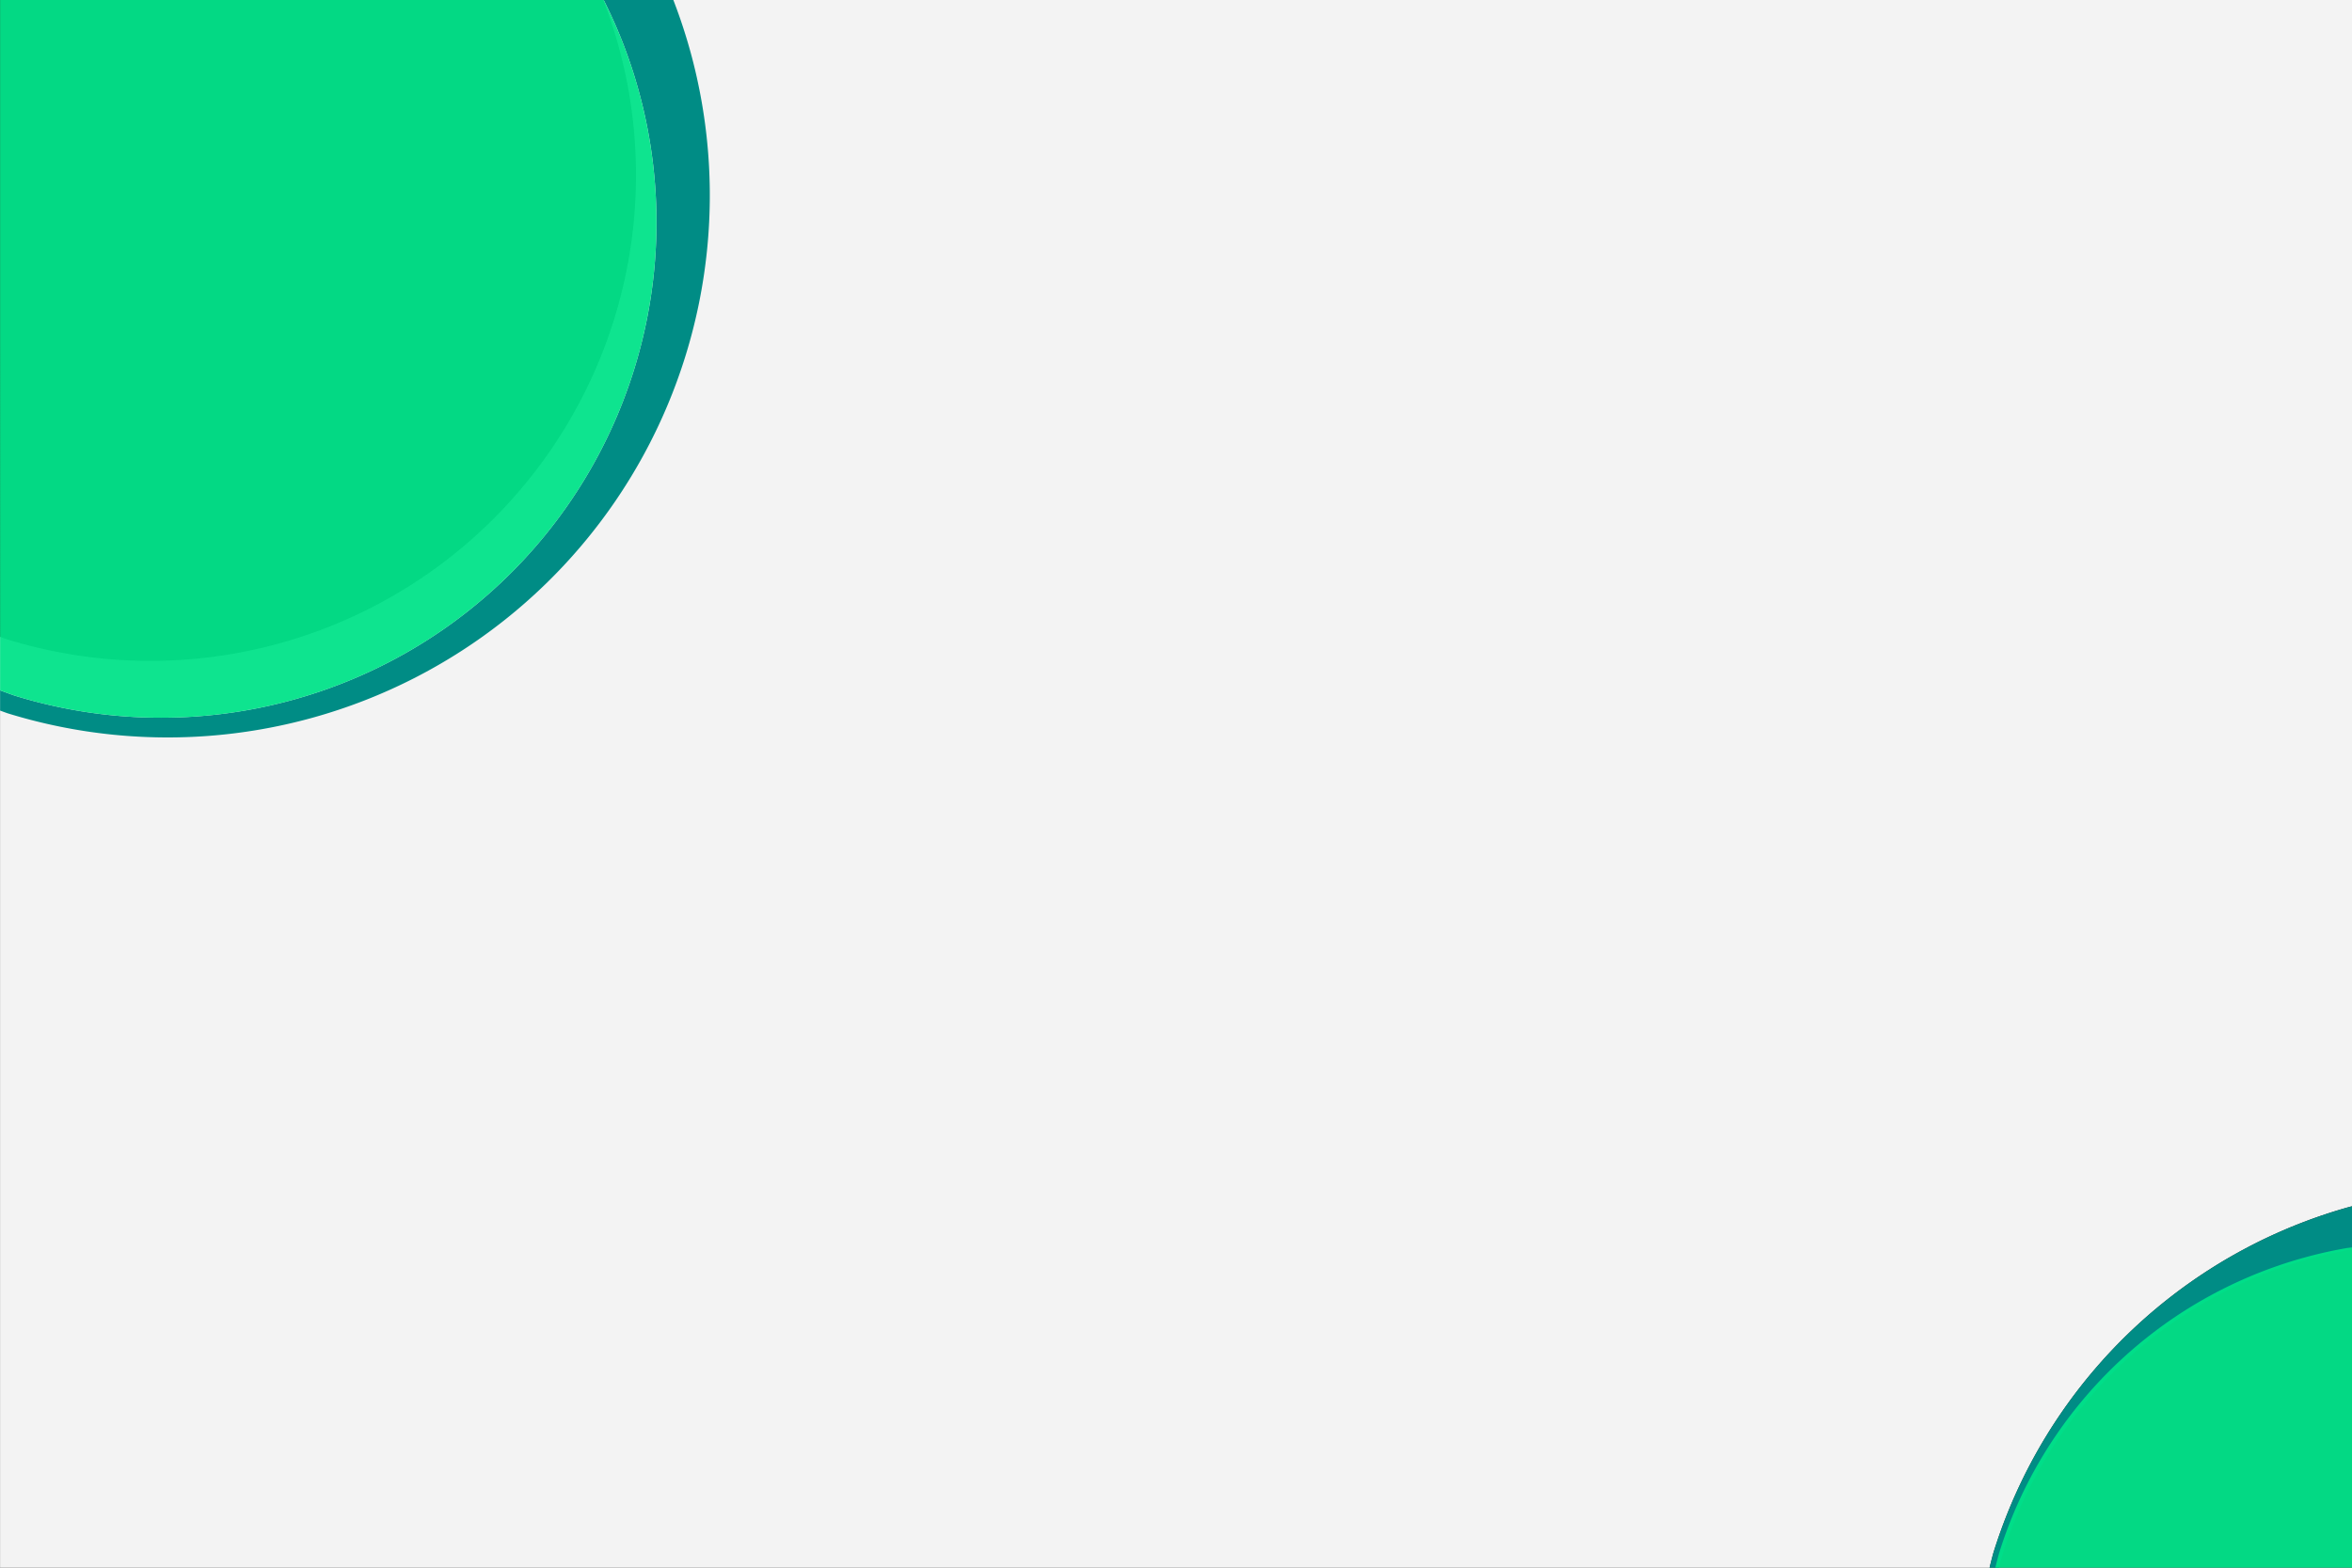 <?xml version="1.0" encoding="UTF-8" standalone="no"?>
<!-- Created with Inkscape (http://www.inkscape.org/) -->

<svg
   xmlns:dc="http://purl.org/dc/elements/1.1/"
   xmlns:cc="http://creativecommons.org/ns#"
   xmlns:rdf="http://www.w3.org/1999/02/22-rdf-syntax-ns#"
   xmlns:svg="http://www.w3.org/2000/svg"
   xmlns="http://www.w3.org/2000/svg"
   xmlns:sodipodi="http://sodipodi.sourceforge.net/DTD/sodipodi-0.dtd"
   xmlns:inkscape="http://www.inkscape.org/namespaces/inkscape"
   width="1200"
   height="800"
   viewBox="0 0 317.5 211.667"
   version="1.1"
   id="svg8"
   inkscape:version="0.92.4 (5da689c313, 2019-01-14)"
   sodipodi:docname="bacgkround-home.svg">
  <rect x="0" y="0" width="317.5" height="211.667" fill="#333333" stroke="none"/>
  <defs
     id="defs2" />
  <sodipodi:namedview
     id="base"
     pagecolor="#ffffff"
     bordercolor="#666666"
     borderopacity="1.0"
     inkscape:pageopacity="0.0"
     inkscape:pageshadow="2"
     inkscape:zoom="0.25"
     inkscape:cx="1005.5666"
     inkscape:cy="108.90937"
     inkscape:document-units="px"
     inkscape:current-layer="layer1"
     showgrid="false"
     units="px"
     showborder="false"
     fit-margin-top="0"
     fit-margin-left="0"
     fit-margin-right="0"
     fit-margin-bottom="0"
     inkscape:window-width="1280"
     inkscape:window-height="747"
     inkscape:window-x="-8"
     inkscape:window-y="-8"
     inkscape:window-maximized="1" />
  <g
     inkscape:label="Layer 1"
     inkscape:groupmode="layer"
     id="layer1"
     transform="translate(-5.292,30.29)">
    <g
       id="g876">
      <path
         transform="scale(0.265)"
         id="path40"
         d="m 327.219,-114.48 a 247.483,247.483 0 0 1 7.713,23.217 247.483,247.483 0 0 1 5.418,24.137 247.483,247.483 0 0 1 2.98,24.557 247.483,247.483 0 0 1 0.619,17.506 247.483,247.483 0 0 1 -1.234,24.707 247.483,247.483 0 0 1 -3.697,24.461 247.483,247.483 0 0 1 -6.121,23.969 247.483,247.483 0 0 1 -8.482,23.238 247.483,247.483 0 0 1 -10.76,22.275 247.483,247.483 0 0 1 -12.932,21.09 247.483,247.483 0 0 1 -14.971,19.693 247.483,247.483 0 0 1 -16.861,18.102 247.483,247.483 0 0 1 -18.584,16.326 247.483,247.483 0 0 1 -20.123,14.389 247.483,247.483 0 0 0 -0.002,0 247.483,247.483 0 0 1 -21.457,12.311 247.483,247.483 0 0 1 -22.58,10.104 247.483,247.483 0 0 1 -23.477,7.801 247.483,247.483 0 0 1 -24.137,5.418 247.483,247.483 0 0 1 -24.557,2.98 247.483,247.483 0 0 1 -17.506,0.621 247.483,247.483 0 0 1 -24.707,-1.236 247.483,247.483 0 0 0 -0.002,0 247.483,247.483 0 0 1 -24.461,-3.697 247.483,247.483 0 0 1 -23.969,-6.121 A 247.483,247.483 0 0 1 20,210.15 v 475.369 h 1018.037 a 226.174,226.174 0 0 1 0.051,-0.195 h -4.84 a 264.2,264.2 0 0 1 2.117,-8.291 264.2,264.2 0 0 1 9.055,-24.807 264.2,264.2 0 0 1 11.488,-23.781 264.2,264.2 0 0 0 0,-0.002 264.2,264.2 0 0 1 13.805,-22.514 264.2,264.2 0 0 1 15.982,-21.021 264.2,264.2 0 0 1 18.002,-19.324 264.2,264.2 0 0 1 19.84,-17.428 264.2,264.2 0 0 0 0,-0.002 264.2,264.2 0 0 1 21.482,-15.363 264.2,264.2 0 0 1 22.906,-13.139 264.2,264.2 0 0 1 24.105,-10.787 264.2,264.2 0 0 1 25.061,-8.326 264.2,264.2 0 0 1 2.906,-0.652 v -614.367 z"
         style="opacity:1;fill:#ffffff;fill-opacity:0.941;stroke:none;stroke-width:2.327;stroke-miterlimit:4;stroke-dasharray:none;stroke-opacity:1"
         inkscape:connector-curvature="0" />
      <g
         transform="matrix(1.116,0,0,1.116,-0.611,3.5)"
         id="g855">
        <path
           inkscape:connector-curvature="0"
           style="opacity:1;fill:#008c85;fill-opacity:1;stroke:none;stroke-width:2.327;stroke-miterlimit:4;stroke-dasharray:none;stroke-opacity:1"
           d="m 20,210.15 a 247.483,247.483 0 0 0 3.33,1.215 247.483,247.483 0 0 0 23.969,6.121 247.483,247.483 0 0 0 24.461,3.697 247.483,247.483 0 0 0 0.002,0 247.483,247.483 0 0 0 24.707,1.236 247.483,247.483 0 0 0 17.506,-0.621 247.483,247.483 0 0 0 24.557,-2.98 247.483,247.483 0 0 0 24.137,-5.418 247.483,247.483 0 0 0 23.477,-7.801 247.483,247.483 0 0 0 22.58,-10.104 247.483,247.483 0 0 0 21.457,-12.311 247.483,247.483 0 0 0 0.002,0 247.483,247.483 0 0 0 20.123,-14.389 247.483,247.483 0 0 0 18.584,-16.326 247.483,247.483 0 0 0 16.861,-18.102 247.483,247.483 0 0 0 14.971,-19.693 247.483,247.483 0 0 0 12.932,-21.09 247.483,247.483 0 0 0 10.76,-22.275 247.483,247.483 0 0 0 8.482,-23.238 247.483,247.483 0 0 0 6.121,-23.969 247.483,247.483 0 0 0 3.697,-24.461 247.483,247.483 0 0 0 1.234,-24.707 247.483,247.483 0 0 0 -0.619,-17.506 247.483,247.483 0 0 0 -2.98,-24.557 247.483,247.483 0 0 0 -5.418,-24.137 247.483,247.483 0 0 0 -7.713,-23.217 h -31.824 a 226.174,226.174 0 0 1 8.848,19.768 226.174,226.174 0 0 1 7.127,21.455 226.174,226.174 0 0 1 4.953,22.059 226.174,226.174 0 0 1 2.723,22.443 226.174,226.174 0 0 1 0.566,15.998 226.174,226.174 0 0 1 -1.129,22.58 226.174,226.174 0 0 1 -3.379,22.354 226.174,226.174 0 0 1 -5.594,21.906 226.174,226.174 0 0 1 -7.752,21.236 226.174,226.174 0 0 1 -9.834,20.357 226.174,226.174 0 0 1 -11.816,19.273 226.174,226.174 0 0 1 -13.682,17.998 226.174,226.174 0 0 1 -15.41,16.543 226.174,226.174 0 0 1 -16.984,14.92 226.174,226.174 0 0 1 -18.391,13.15 226.174,226.174 0 0 1 -19.611,11.25 226.174,226.174 0 0 1 -20.635,9.234 226.174,226.174 0 0 1 -21.455,7.129 226.174,226.174 0 0 1 -22.059,4.951 226.174,226.174 0 0 1 -22.443,2.725 226.174,226.174 0 0 1 -15.998,0.566 A 226.174,226.174 0 0 1 70.859,212.287 226.174,226.174 0 0 1 48.504,208.908 226.174,226.174 0 0 1 26.6,203.314 226.174,226.174 0 0 1 20,200.906 Z"
           id="path24"
           transform="scale(0.265)" />
        <path
           inkscape:connector-curvature="0"
           style="opacity:1;fill:#00e389;fill-opacity:0.941;stroke:none;stroke-width:2.327;stroke-miterlimit:4;stroke-dasharray:none;stroke-opacity:1"
           d="m 20,200.906 a 226.174,226.174 0 0 0 6.6,2.408 226.174,226.174 0 0 0 21.904,5.594 226.174,226.174 0 0 0 22.355,3.379 226.174,226.174 0 0 0 22.58,1.129 226.174,226.174 0 0 0 15.998,-0.566 226.174,226.174 0 0 0 22.443,-2.725 226.174,226.174 0 0 0 22.059,-4.951 226.174,226.174 0 0 0 21.455,-7.129 226.174,226.174 0 0 0 20.635,-9.234 226.174,226.174 0 0 0 19.611,-11.25 226.174,226.174 0 0 0 18.391,-13.15 226.174,226.174 0 0 0 16.984,-14.92 226.174,226.174 0 0 0 15.41,-16.543 226.174,226.174 0 0 0 13.682,-17.998 226.174,226.174 0 0 0 11.816,-19.273 226.174,226.174 0 0 0 9.834,-20.357 226.174,226.174 0 0 0 7.752,-21.236 226.174,226.174 0 0 0 5.594,-21.906 226.174,226.174 0 0 0 3.379,-22.354 226.174,226.174 0 0 0 1.129,-22.58 226.174,226.174 0 0 0 -0.566,-15.998 226.174,226.174 0 0 0 -2.723,-22.443 226.174,226.174 0 0 0 -4.953,-22.059 226.174,226.174 0 0 0 -7.127,-21.455 226.174,226.174 0 0 0 -8.848,-19.768 H 20 Z"
           id="rect12"
           transform="scale(0.265)" />
      </g>
      <g
         id="g867">
        <path
           style="opacity:1;fill:#008c85;fill-opacity:1;stroke:none;stroke-width:2.327;stroke-miterlimit:4;stroke-dasharray:none;stroke-opacity:1"
           d="m 1220,499.887 a 264.2,264.2 0 0 0 -2.906,0.652 264.2,264.2 0 0 0 -25.061,8.326 264.2,264.2 0 0 0 -24.105,10.787 264.2,264.2 0 0 0 -22.906,13.139 264.2,264.2 0 0 0 -21.482,15.363 264.2,264.2 0 0 0 0,0.002 264.2,264.2 0 0 0 -19.84,17.428 264.2,264.2 0 0 0 -18.002,19.324 264.2,264.2 0 0 0 -15.982,21.021 264.2,264.2 0 0 0 -13.805,22.514 264.2,264.2 0 0 0 0,0.002 264.2,264.2 0 0 0 -11.488,23.781 264.2,264.2 0 0 0 -9.055,24.807 264.2,264.2 0 0 0 -2.117,8.291 h 4.84 a 226.174,226.174 0 0 1 1.762,-6.902 226.174,226.174 0 0 1 7.752,-21.236 226.174,226.174 0 0 1 9.834,-20.357 226.174,226.174 0 0 1 11.818,-19.275 226.174,226.174 0 0 1 13.682,-17.996 226.174,226.174 0 0 1 15.41,-16.543 226.174,226.174 0 0 1 16.984,-14.92 226.174,226.174 0 0 1 18.391,-13.152 226.174,226.174 0 0 1 19.609,-11.248 226.174,226.174 0 0 1 20.637,-9.234 226.174,226.174 0 0 1 21.455,-7.129 226.174,226.174 0 0 1 22.059,-4.951 226.174,226.174 0 0 1 2.519,-0.307 z"
           id="path46"
           transform="scale(0.265)"
           inkscape:connector-curvature="0" />
        <path
           style="opacity:1;fill:#00e389;fill-opacity:0.941;stroke:none;stroke-width:0.616;stroke-miterlimit:4;stroke-dasharray:none;stroke-opacity:1"
           d="m 322.792,138.132 a 59.842,59.842 0 0 0 -0.667,0.081 59.842,59.842 0 0 0 -5.836,1.31 59.842,59.842 0 0 0 -5.677,1.886 59.842,59.842 0 0 0 -5.46,2.443 59.842,59.842 0 0 0 -5.188,2.976 59.842,59.842 0 0 0 -4.866,3.48 59.842,59.842 0 0 0 -4.494,3.948 59.842,59.842 0 0 0 -4.077,4.377 59.842,59.842 0 0 0 -3.62,4.761 59.842,59.842 0 0 0 -3.127,5.1 59.842,59.842 0 0 0 -2.602,5.386 59.842,59.842 0 0 0 -2.051,5.619 59.842,59.842 0 0 0 -0.48,1.878 h 48.144 z"
           id="path27"
           inkscape:connector-curvature="0" />
      </g>
    </g>
  </g>
</svg>
